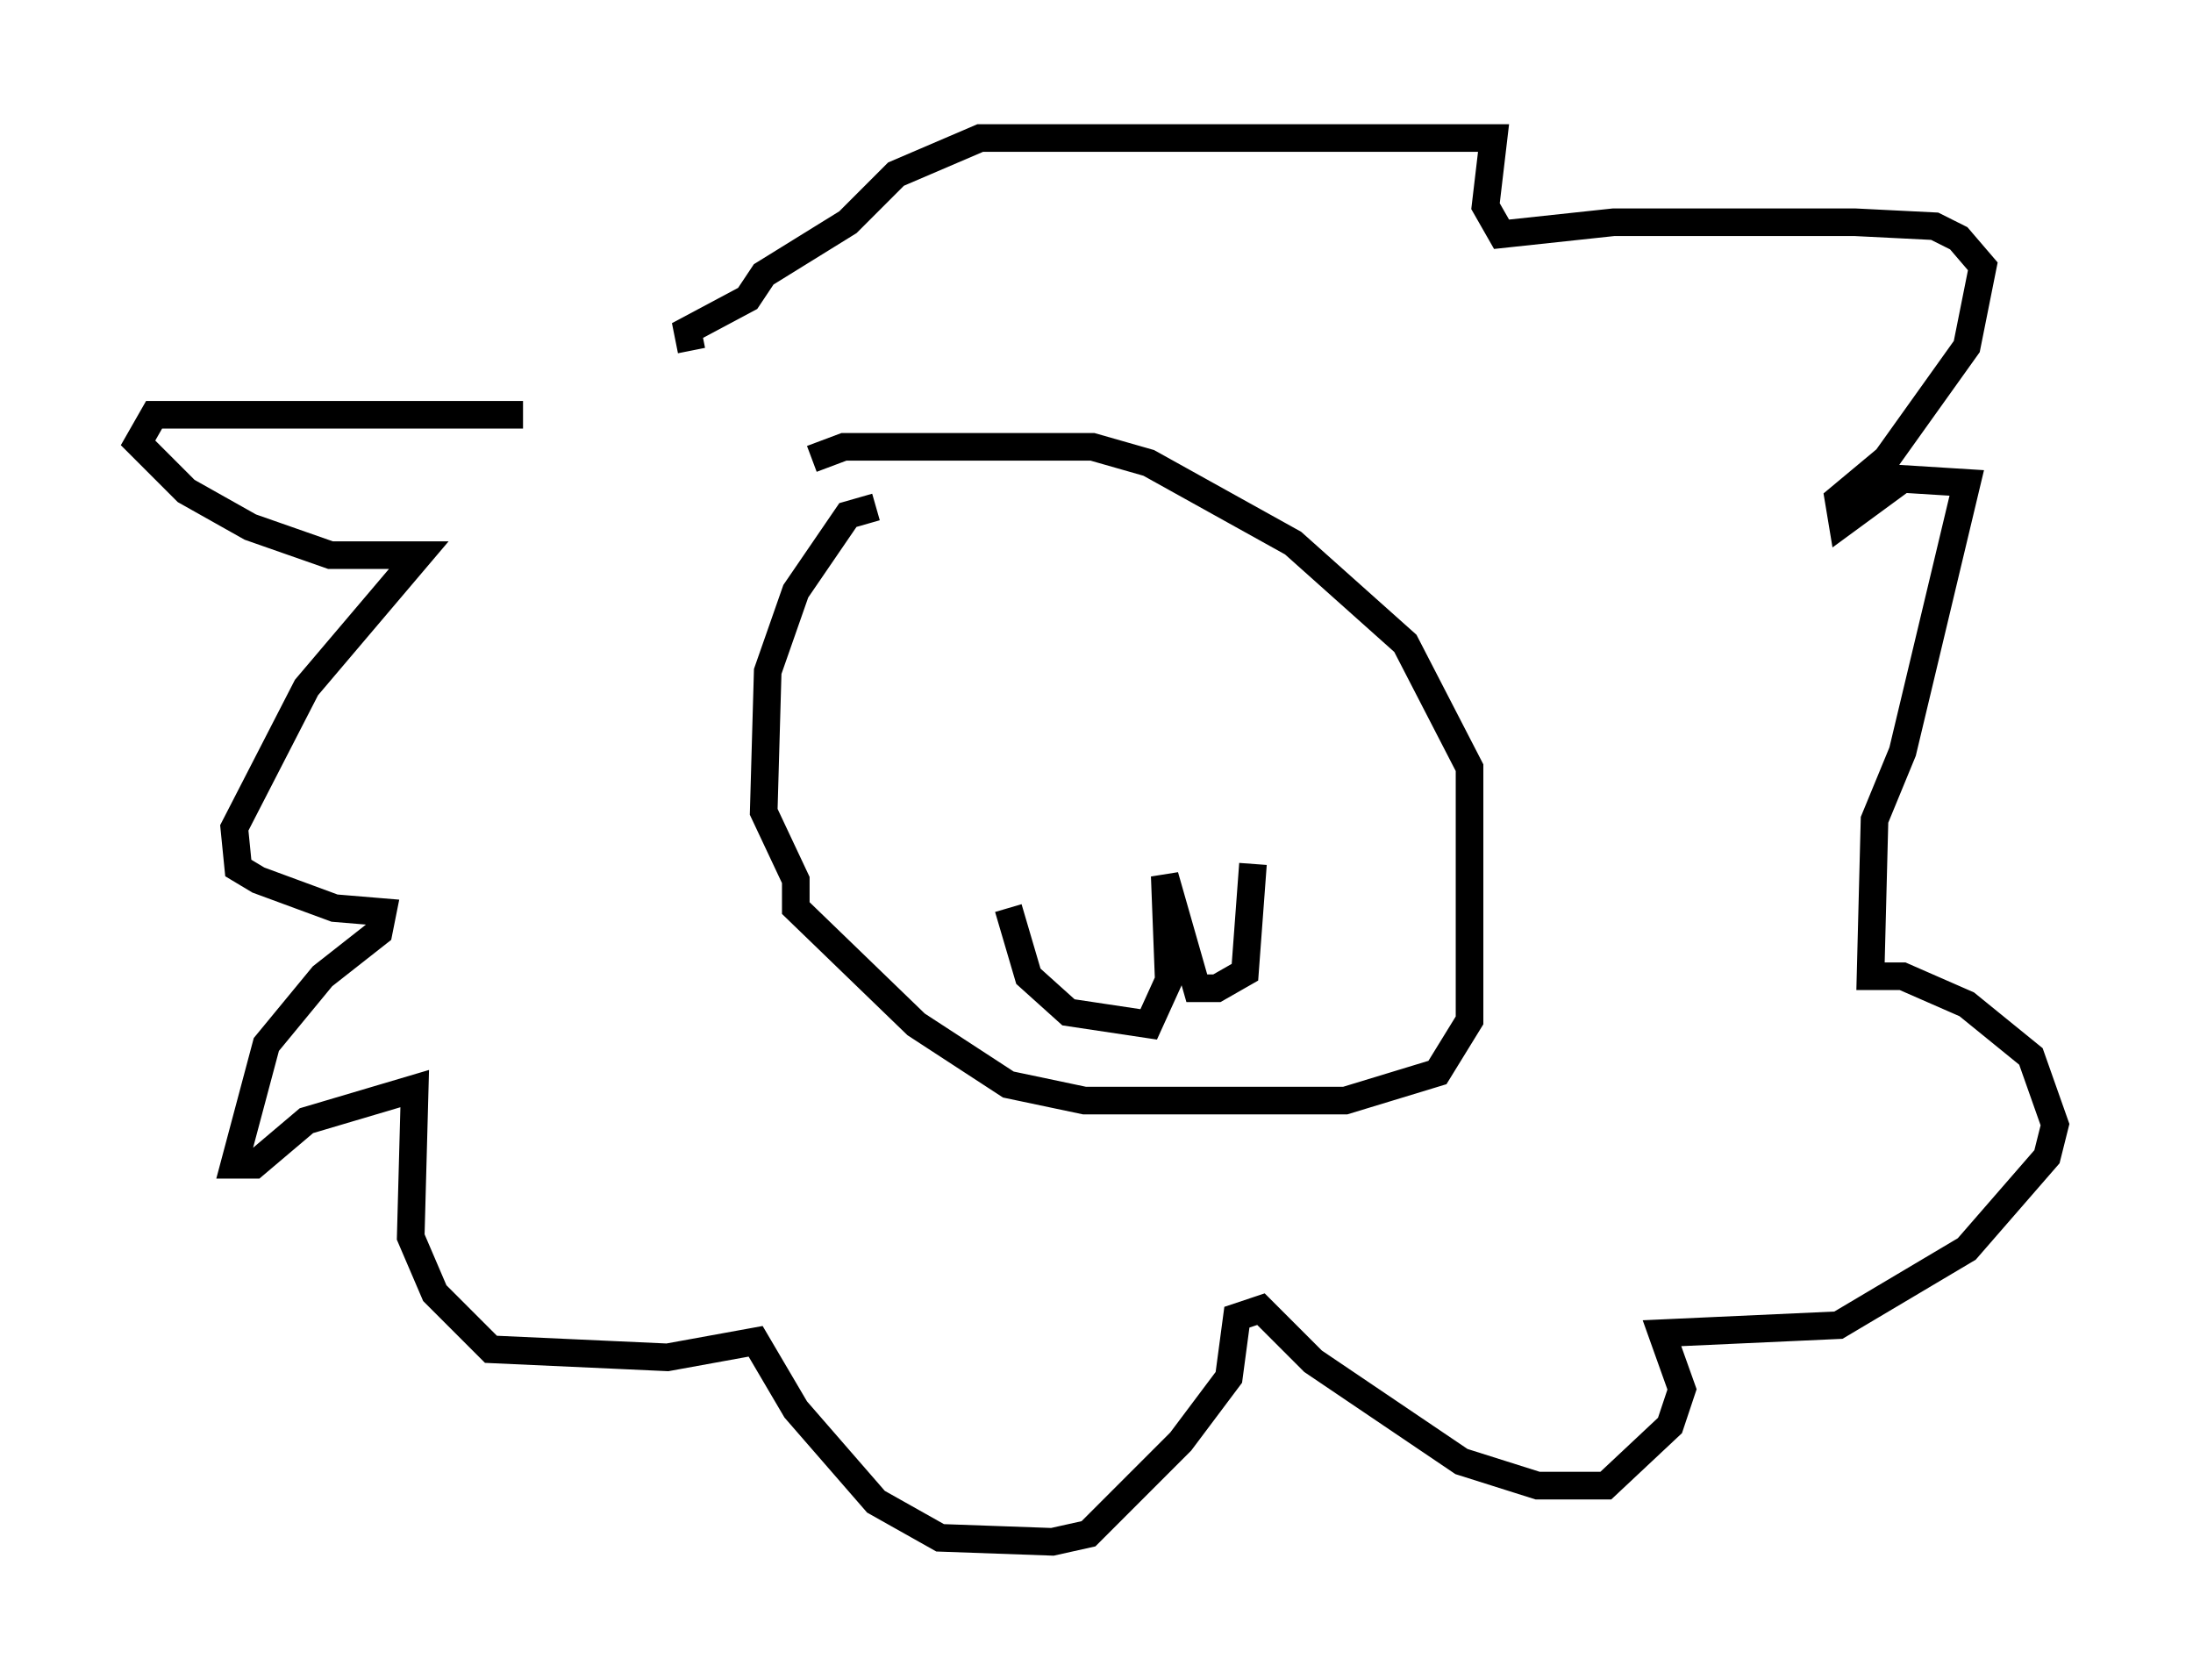 <?xml version="1.0" encoding="utf-8" ?>
<svg baseProfile="full" height="60.838" version="1.1" width="79.43" xmlns="http://www.w3.org/2000/svg" xmlns:ev="http://www.w3.org/2001/xml-events" xmlns:xlink="http://www.w3.org/1999/xlink"><defs /><rect fill="white" height="60.838" width="79.43" x="0" y="0" /><path d="M23.883, 15.603 m-4.939, -0.581 l-13.363, 0.0 -0.581, 1.017 l1.743, 1.743 2.324, 1.307 l2.905, 1.017 3.196, 0.0 l-4.067, 4.793 -2.615, 5.084 l0.145, 1.453 0.726, 0.436 l2.76, 1.017 1.743, 0.145 l-0.145, 0.726 -2.034, 1.598 l-2.034, 2.469 -1.162, 4.358 l0.726, 0.0 1.888, -1.598 l3.922, -1.162 -0.145, 5.374 l0.872, 2.034 2.034, 2.034 l6.391, 0.291 3.196, -0.581 l1.453, 2.469 2.905, 3.341 l2.324, 1.307 4.067, 0.145 l1.307, -0.291 3.341, -3.341 l1.743, -2.324 0.291, -2.179 l0.872, -0.291 1.888, 1.888 l5.374, 3.631 2.76, 0.872 l2.469, 0.0 2.324, -2.179 l0.436, -1.307 -0.726, -2.034 l6.391, -0.291 4.648, -2.76 l2.905, -3.341 0.291, -1.162 l-0.872, -2.469 -2.324, -1.888 l-2.324, -1.017 -1.162, 0.0 l0.145, -5.665 1.017, -2.469 l2.324, -9.732 -2.324, -0.145 l-2.179, 1.598 -0.145, -0.872 l1.743, -1.453 2.905, -4.067 l0.581, -2.905 -0.872, -1.017 l-0.872, -0.436 -2.905, -0.145 l-8.715, 0.0 -4.067, 0.436 l-0.581, -1.017 0.291, -2.469 l-18.592, 0.0 -3.05, 1.307 l-1.743, 1.743 -3.05, 1.888 l-0.581, 0.872 -2.179, 1.162 l0.145, 0.726 m6.682, 5.665 l-1.017, 0.291 -1.888, 2.76 l-1.017, 2.905 -0.145, 5.084 l1.162, 2.469 0.0, 1.017 l4.358, 4.212 3.341, 2.179 l2.76, 0.581 9.441, 0.0 l3.341, -1.017 1.162, -1.888 l0.0, -9.151 -2.324, -4.503 l-4.067, -3.631 -5.229, -2.905 l-2.034, -0.581 -9.006, 0.0 l-1.162, 0.436 m7.117, 16.268 l0.726, 2.469 1.453, 1.307 l2.905, 0.436 0.726, -1.598 l-0.145, -3.777 1.162, 4.067 l0.726, 0.0 1.017, -0.581 l0.291, -3.922 " fill="none" stroke="black" stroke-width="1" /></svg>
